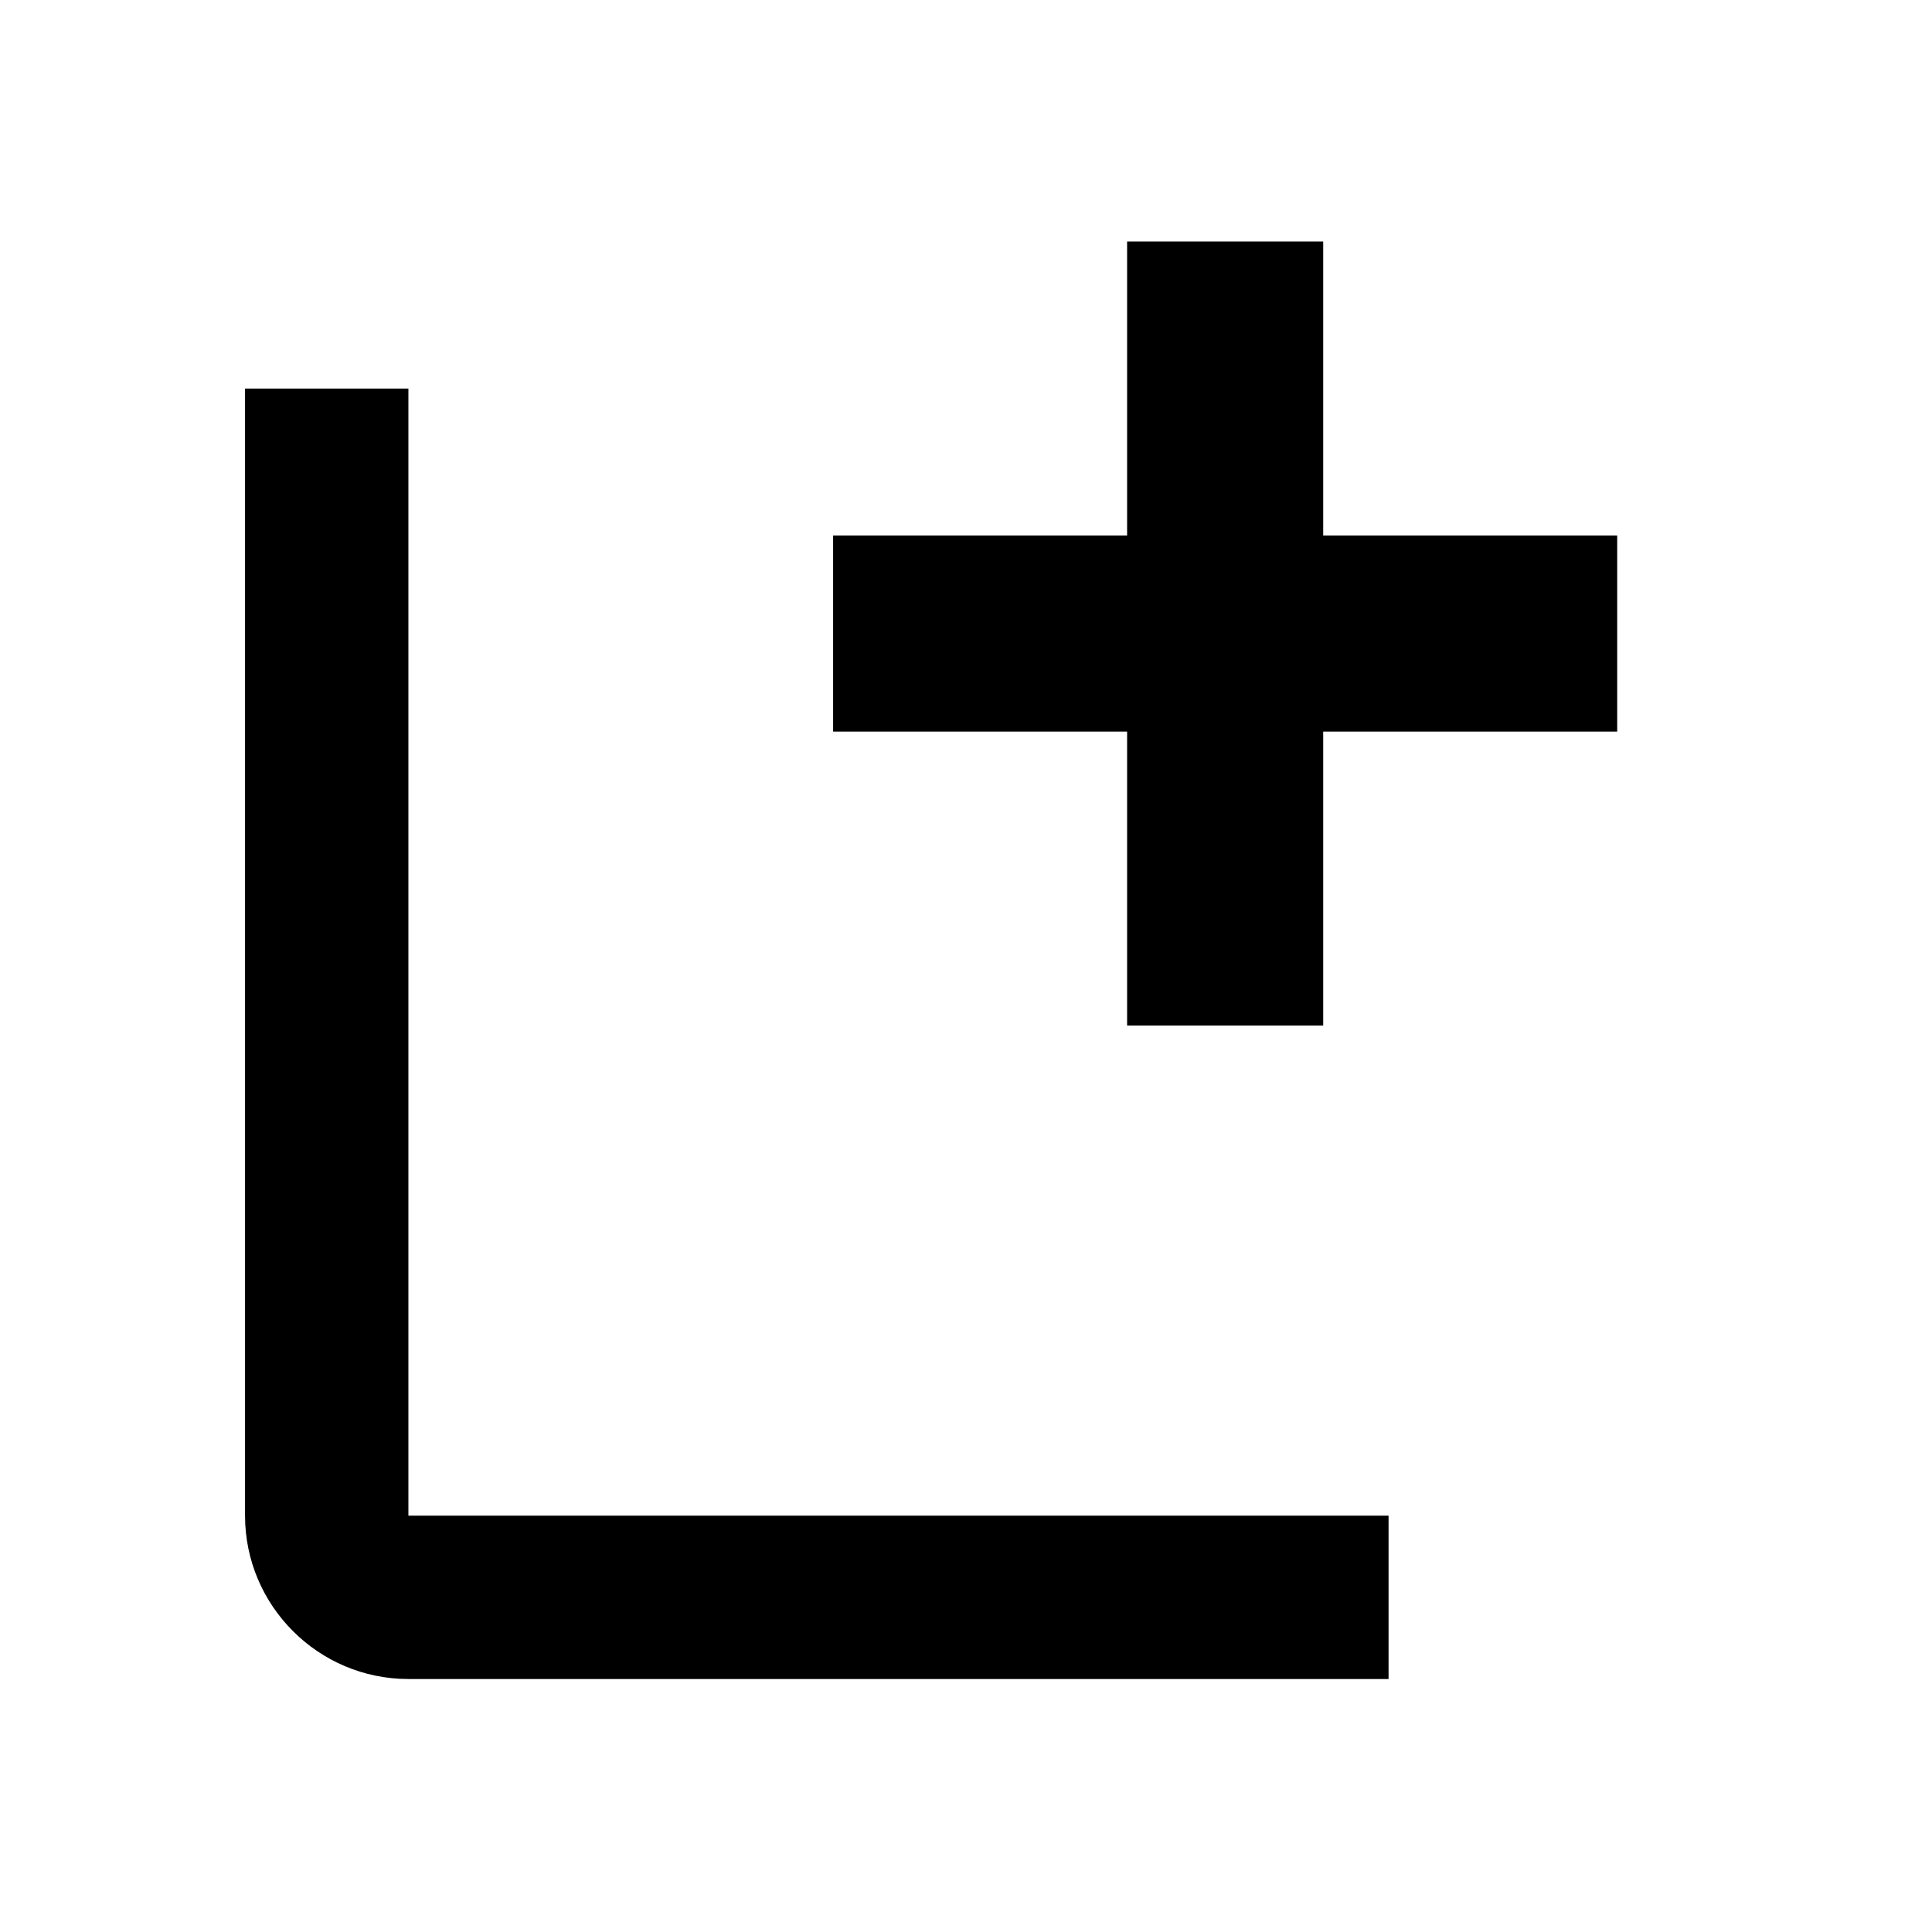 <svg width="18" height="18" viewBox="0 0 18 18" fill="none" xmlns="http://www.w3.org/2000/svg">
<path d="M2.283 3.62H3.805V14.121H12.937V15.643H3.805C2.966 15.643 2.283 14.96 2.283 14.121L2.283 3.62Z" fill="currentColor"/>
<path d="M10.501 2.25H12.328V4.989H15.067V6.816H12.328V9.555H10.501V6.816H7.762V4.989H10.501V2.25Z" fill="currentColor"/>
</svg>
